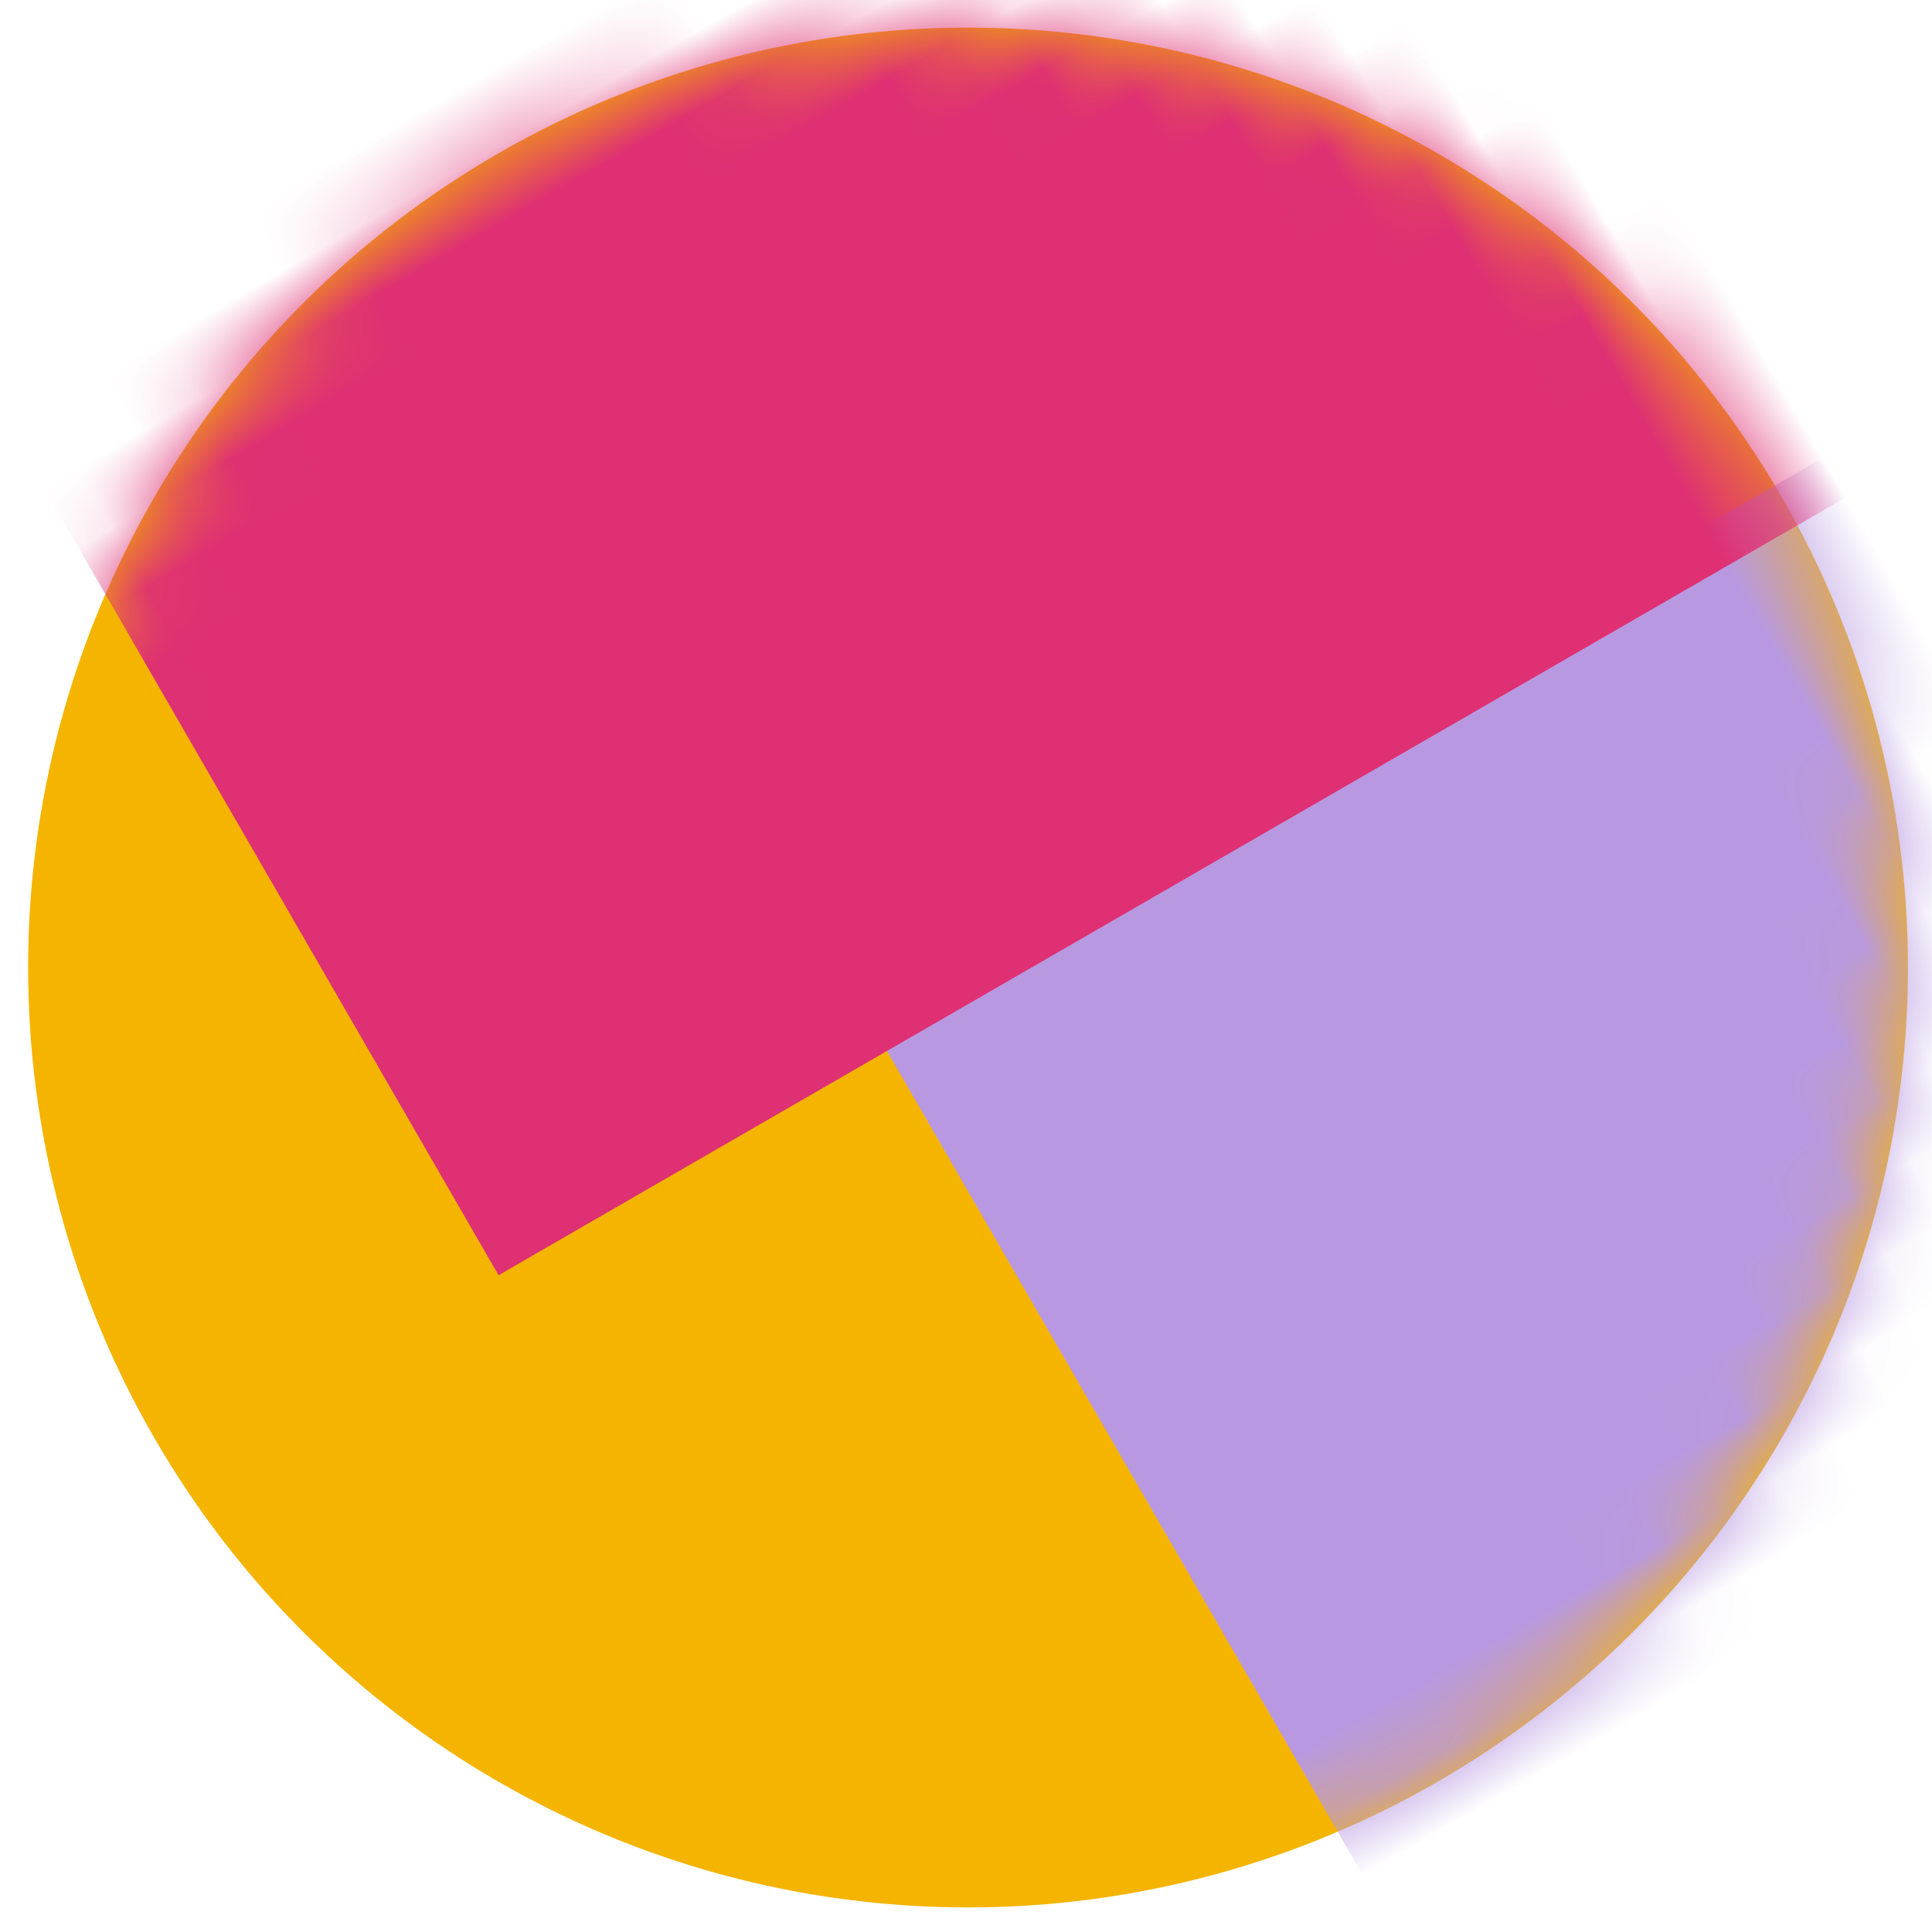 <svg xmlns="http://www.w3.org/2000/svg" xmlns:xlink="http://www.w3.org/1999/xlink" width="28" height="28" viewBox="0 0 28 28">
    <defs>
        <circle id="a" cx="14.067" cy="14.23" r="13.622"/>
    </defs>
    <g fill="none" fill-rule="evenodd" transform="rotate(-30 13.66 14.196)">
        <mask id="b" fill="#fff">
            <use xlink:href="#a"/>
        </mask>
        <use fill="#F5B400" fill-rule="nonzero" xlink:href="#a"/>
        <path fill="#B899E1" fill-rule="nonzero" d="M12.445 14.027h22.702v15.135H12.445z" mask="url(#b)"/>
        <path fill="#DE3073" fill-rule="nonzero" d="M5.945-3.472h22.703V14.69H5.945z" mask="url(#b)"/>
    </g>
</svg>

